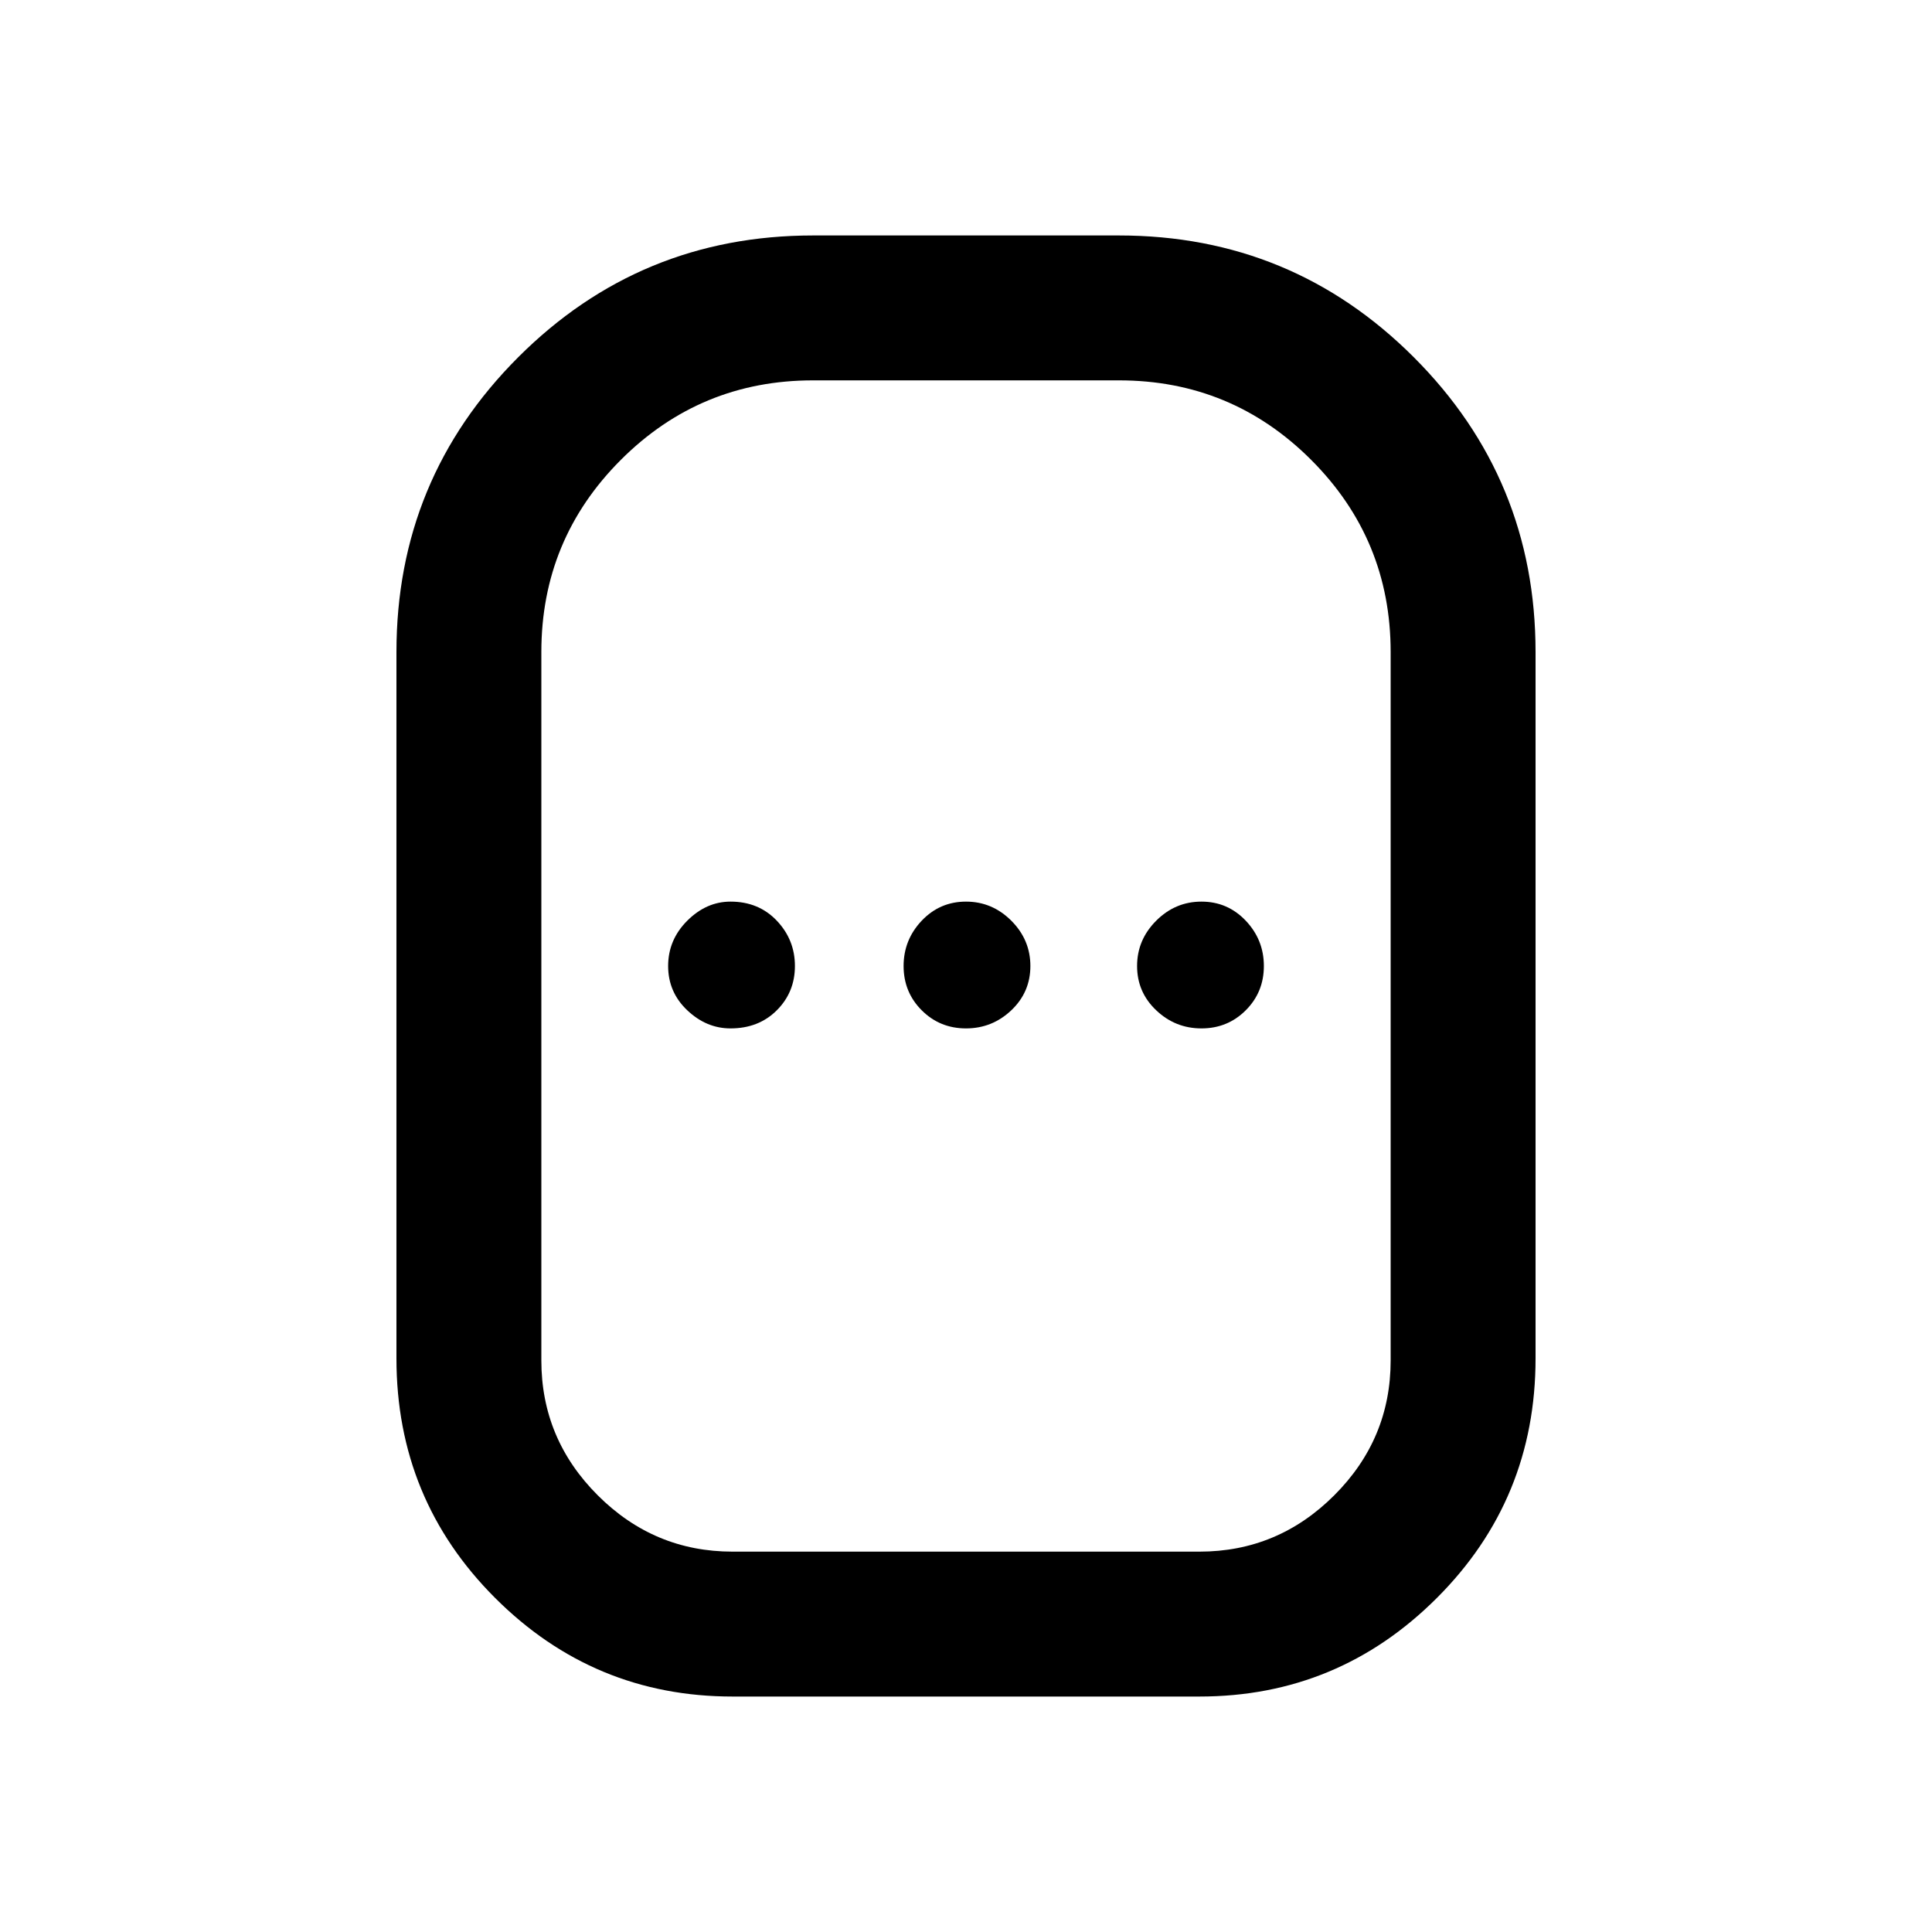 <svg xmlns="http://www.w3.org/2000/svg" height="40" width="40"><path d="M15.167 35.125q-2.875 0-4.917-2.042-2.042-2.041-2.042-4.958V13.5q0-3.583 2.521-6.104t6.104-2.521h6.334q3.583 0 6.104 2.521t2.521 6.104v14.625q0 2.917-2.042 4.958-2.042 2.042-4.917 2.042Zm0-3h9.666q1.625 0 2.792-1.167 1.167-1.166 1.167-2.791V13.5q0-2.333-1.646-3.979t-3.979-1.646h-6.334q-2.333 0-3.979 1.646T11.208 13.5v14.667q0 1.625 1.167 2.791 1.167 1.167 2.792 1.167Zm-.042-10.833q.583 0 .958-.375t.375-.917q0-.542-.375-.938-.375-.395-.958-.395-.5 0-.896.395-.396.396-.396.938 0 .542.396.917t.896.375Zm4.875 0q.542 0 .938-.375.395-.375.395-.917t-.395-.938q-.396-.395-.938-.395-.542 0-.917.395-.375.396-.375.938 0 .542.375.917t.917.375Zm4.875 0q.542 0 .917-.375t.375-.917q0-.542-.375-.938-.375-.395-.917-.395t-.937.395q-.396.396-.396.938 0 .542.396.917.395.375.937.375ZM20 20Z"/></svg>